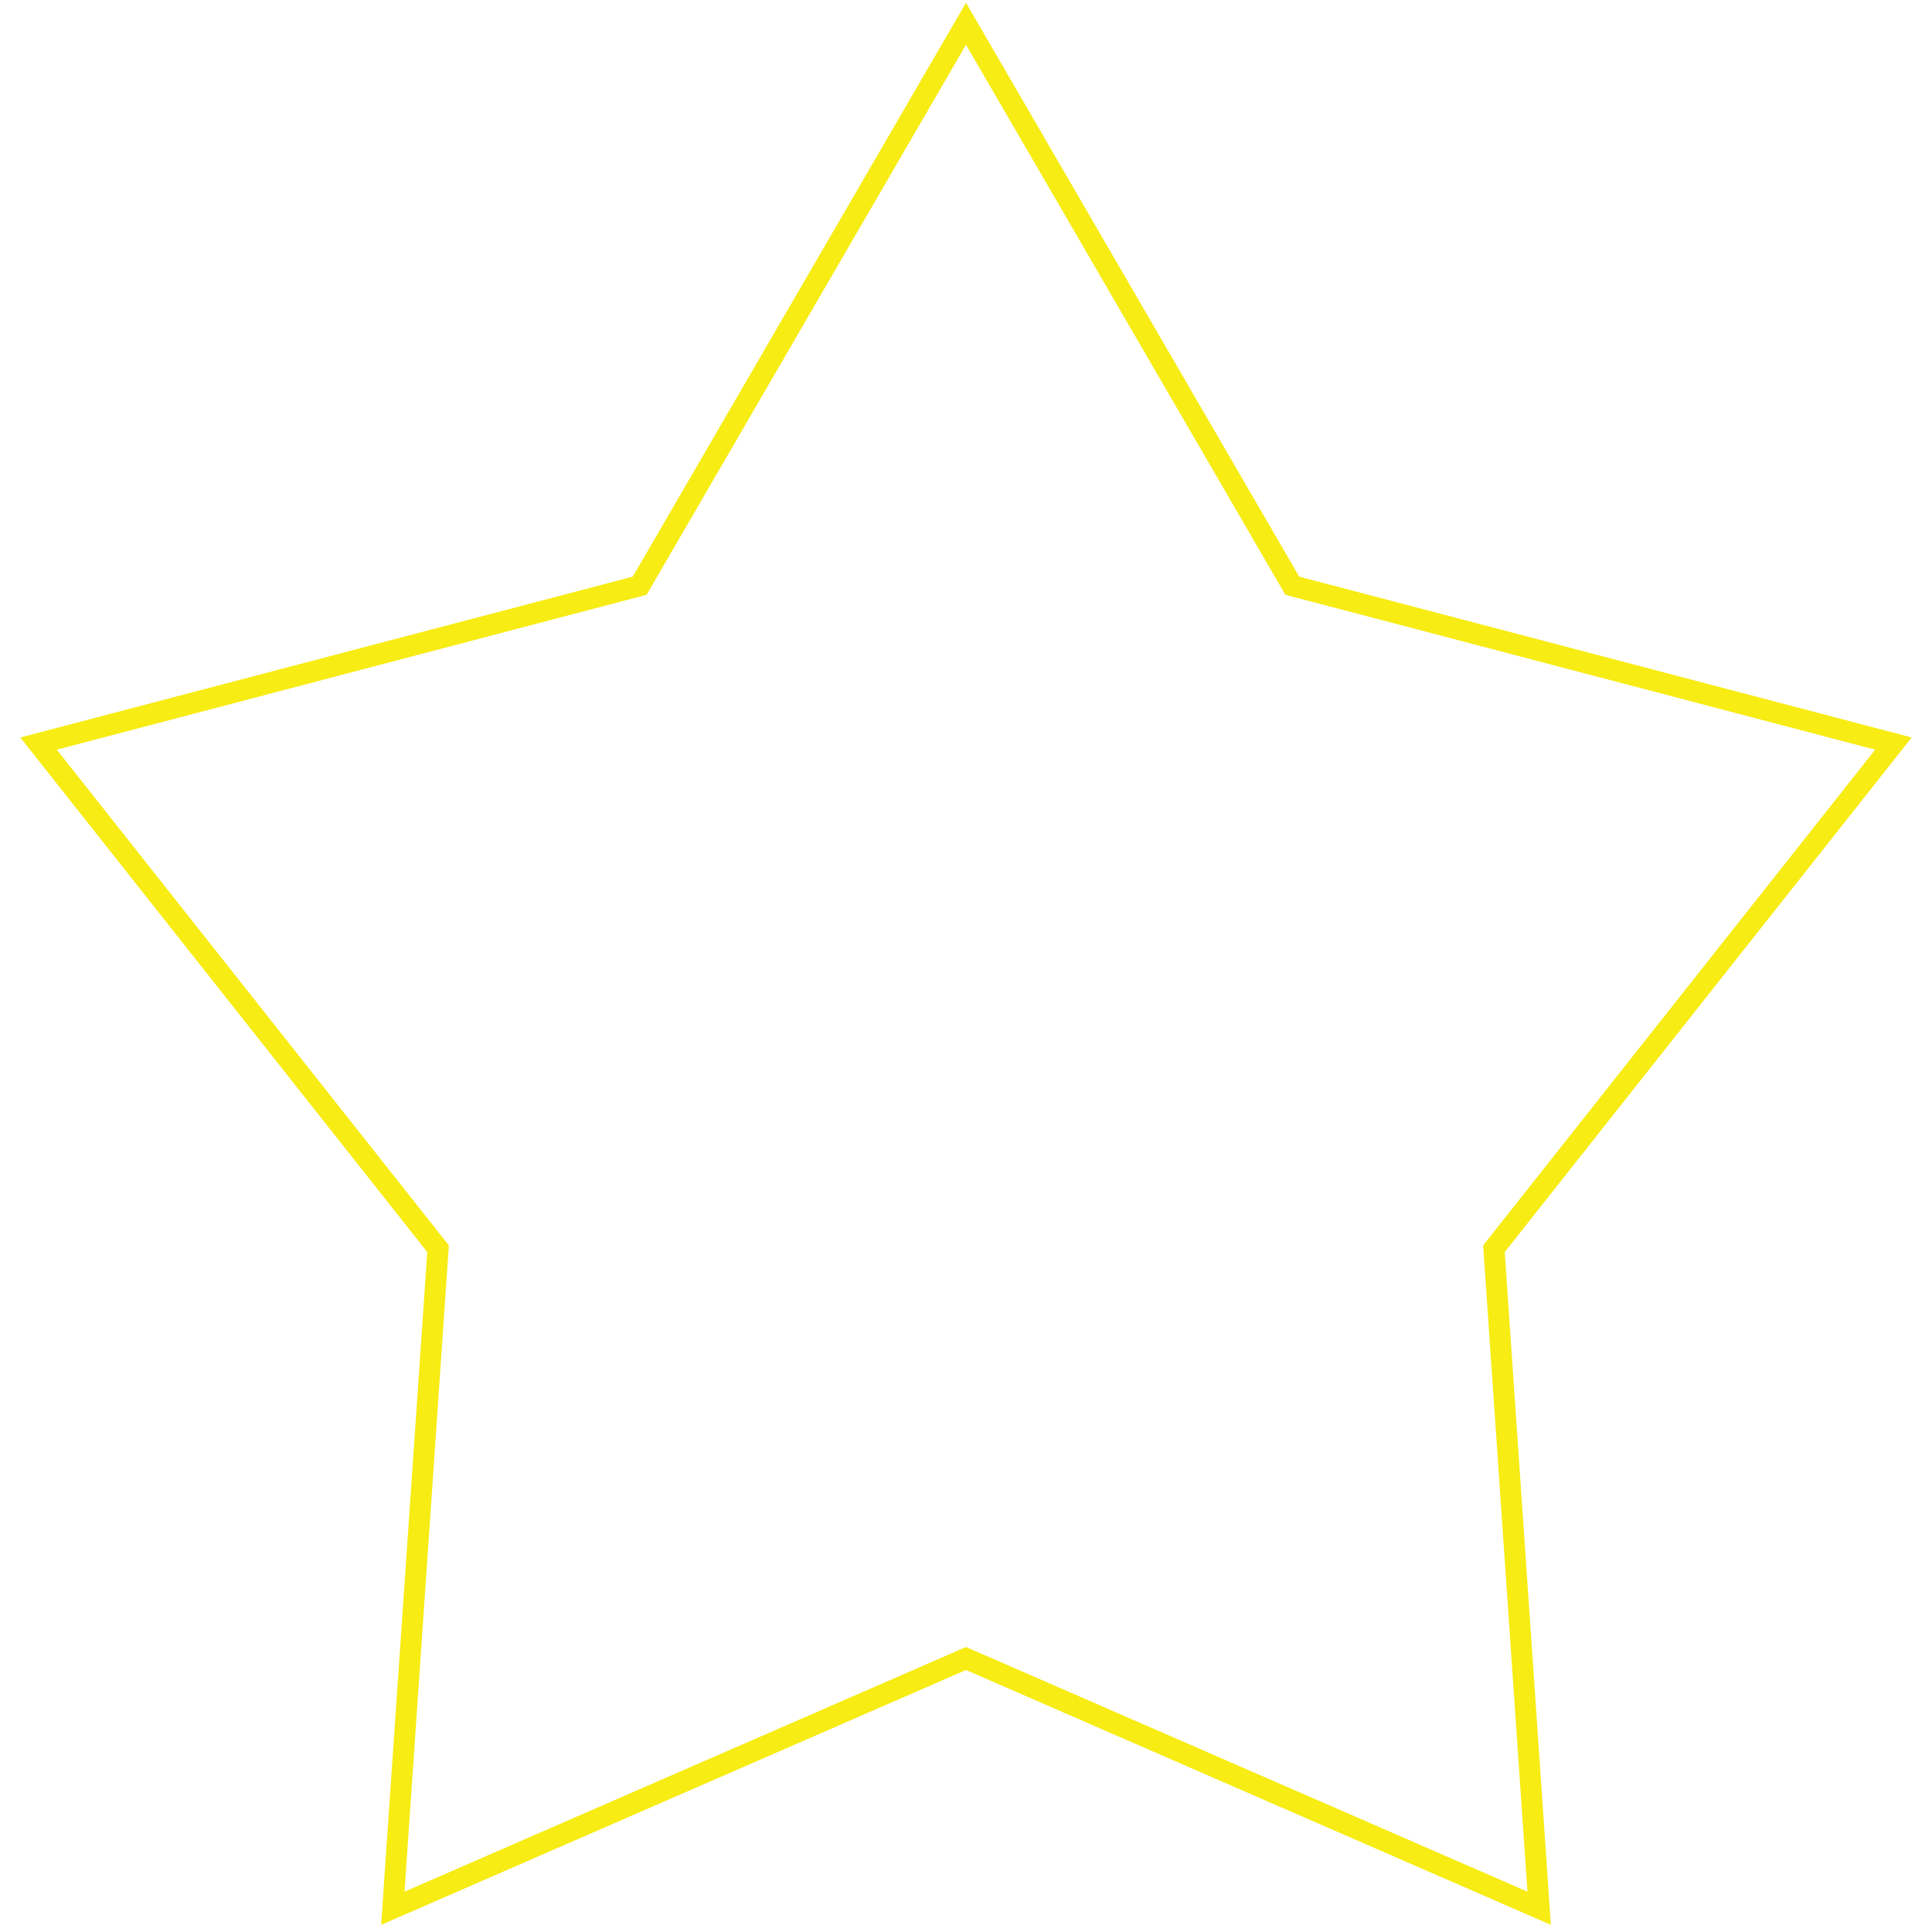 <?xml version="1.0" encoding="utf-8"?>
<!-- Generator: Adobe Illustrator 27.0.0, SVG Export Plug-In . SVG Version: 6.00 Build 0)  -->
<svg version="1.1" id="Layer_1" xmlns="http://www.w3.org/2000/svg" xmlns:xlink="http://www.w3.org/1999/xlink" x="0px" y="0px"
	 viewBox="0 0 550 550" style="enable-background:new 0 0 550 550;" xml:space="preserve">
<style type="text/css">
	.st0{display:none;}
	.st1{display:inline;}
	.st2{fill-rule:evenodd;clip-rule:evenodd;fill:#F7EC13;}
	.st3{fill:none;stroke:#F7EC13;stroke-width:6;stroke-miterlimit:10;}
</style>
<g id="Layer_1_00000004519233822388208940000012038422884379696001_" class="st0">
	<g class="st1">
		<polygon class="st2" points="10.98,211.68 182.11,166.74 275,6.76 367.89,166.74 539.02,211.68 425.29,355.49 438.17,543.24 
			275,472.14 111.83,543.24 124.71,355.49 		"/>
	</g>
</g>
<g id="Layer_1_stroke">
	<g>
		<polygon class="st3" points="10.98,211.68 182.11,166.74 275,6.76 367.89,166.74 539.02,211.68 425.29,355.49 438.17,543.24 
			275,472.14 111.83,543.24 124.71,355.49 		"/>
	</g>
</g>
</svg>
